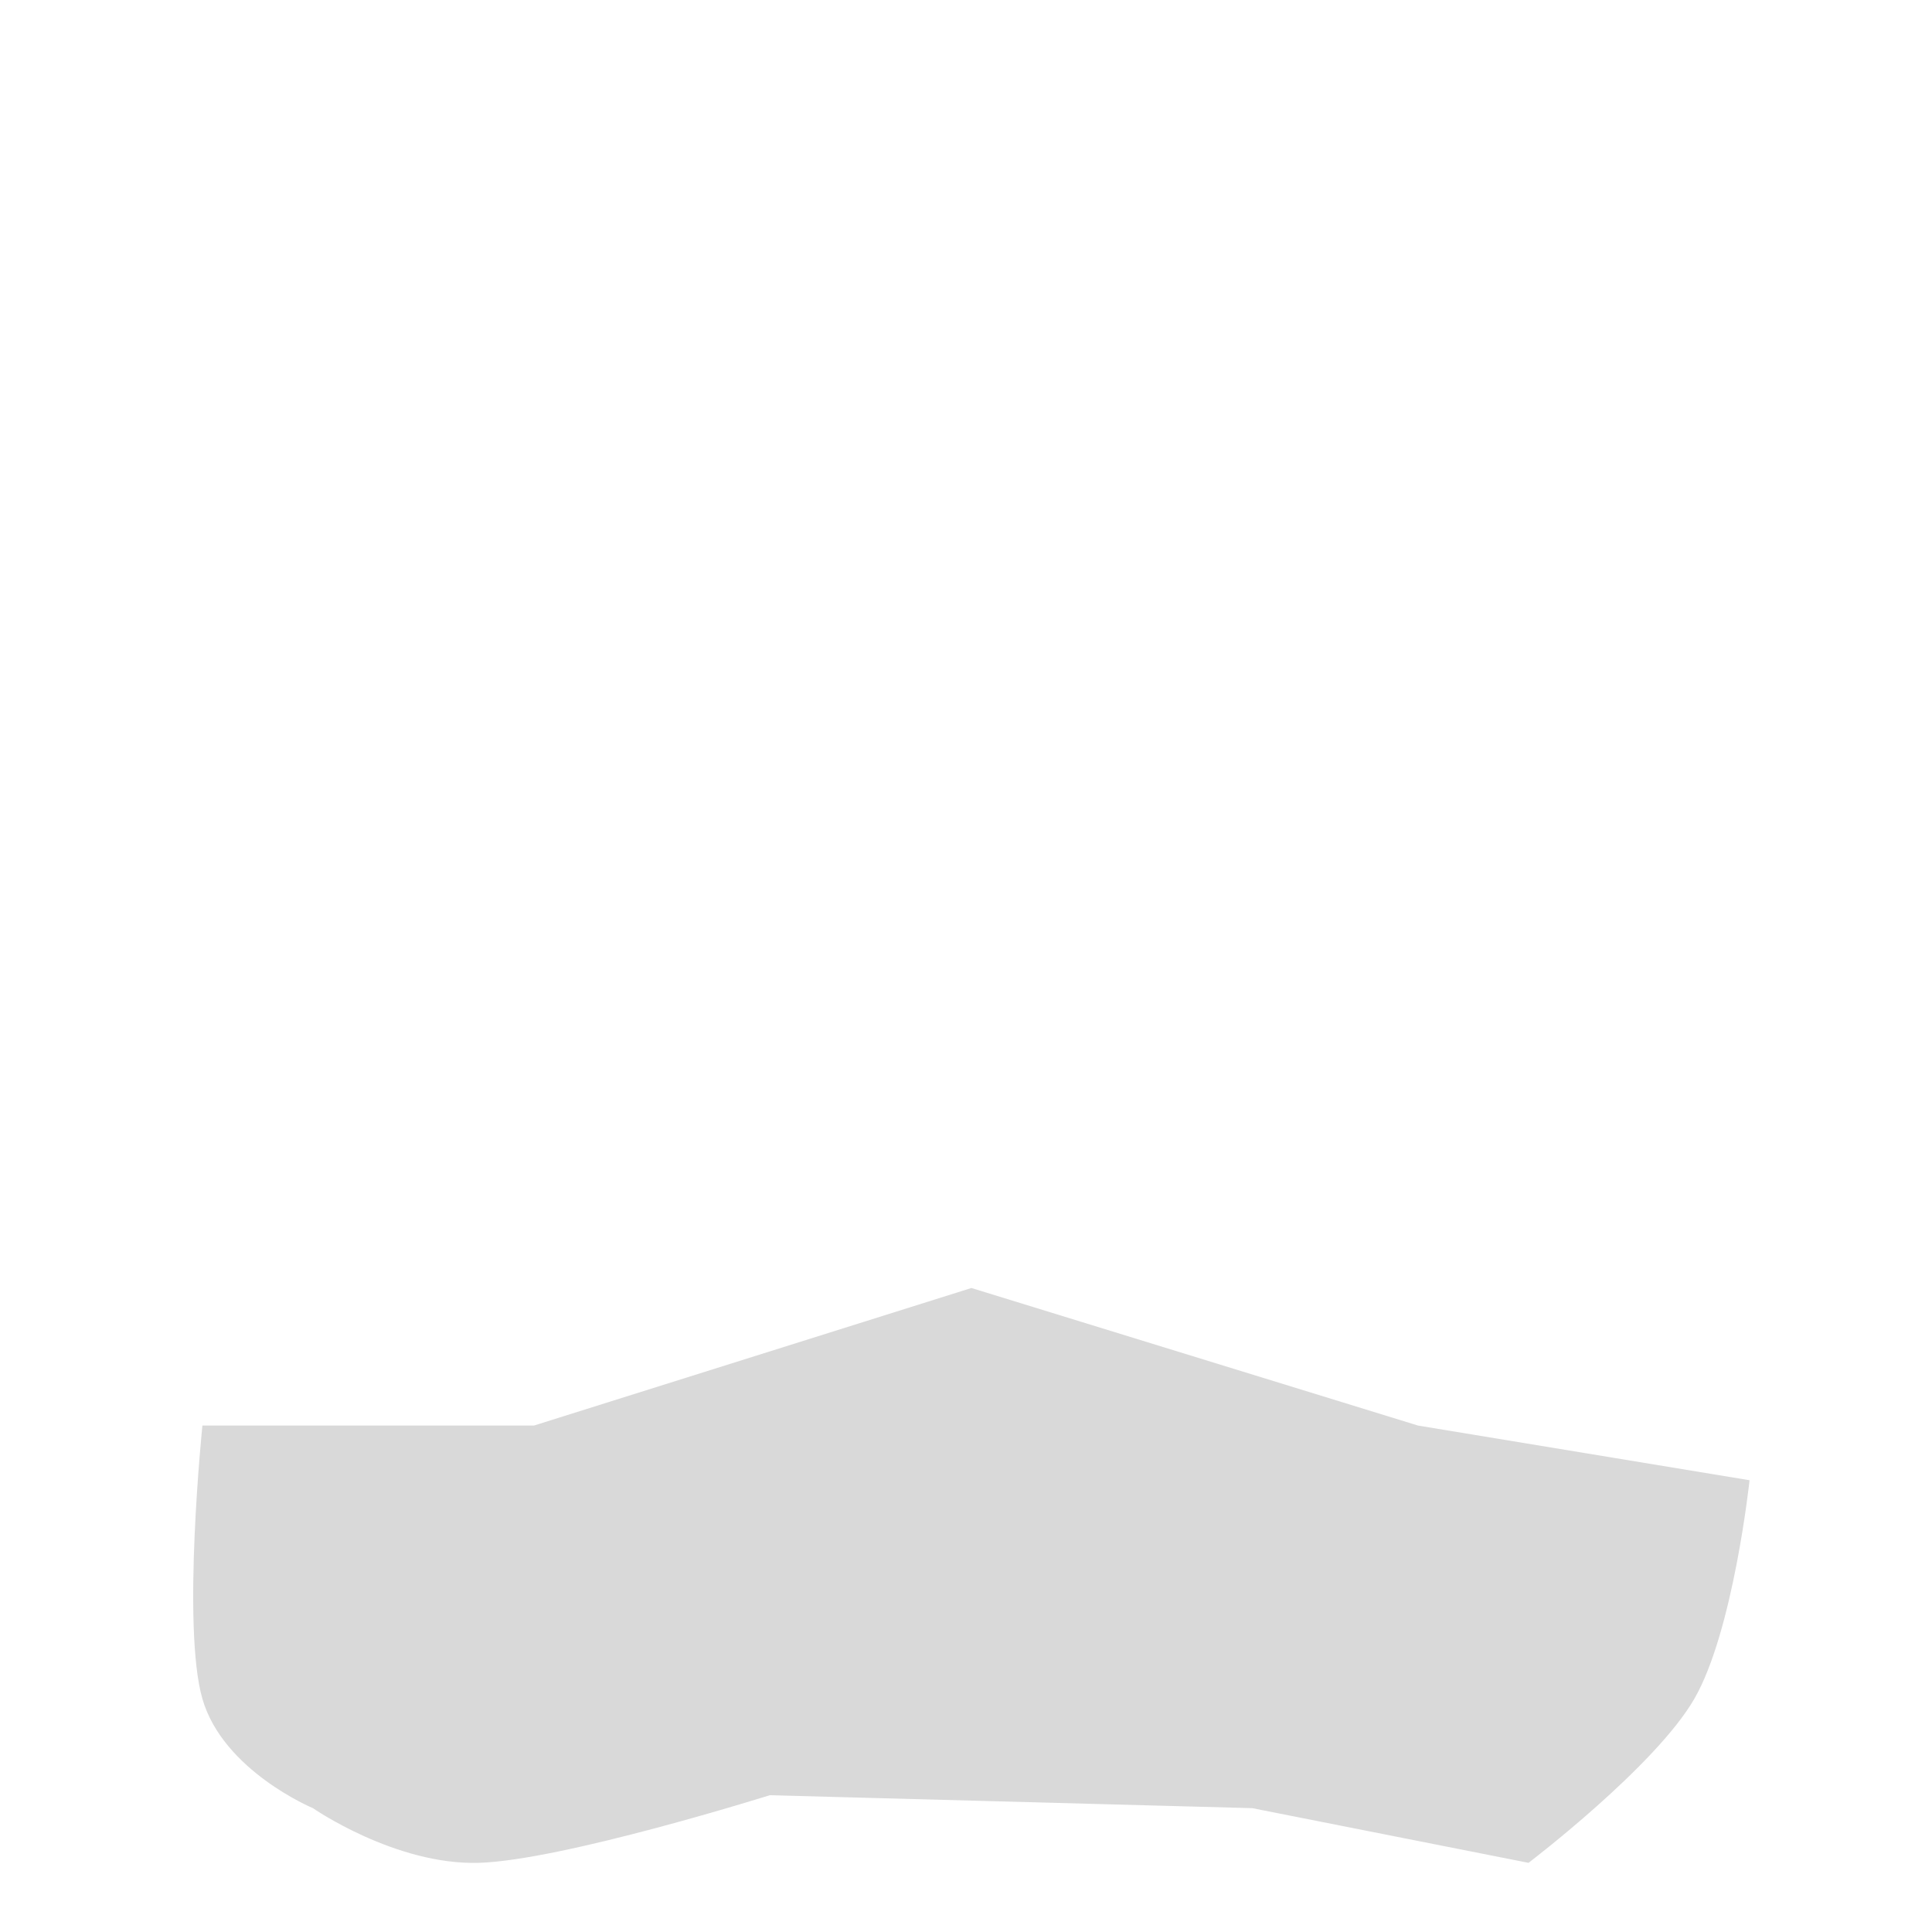 <?xml version="1.0" encoding="UTF-8"?>
<svg width="30px" height="30px" viewBox="0 0 30 30" version="1.1" xmlns="http://www.w3.org/2000/svg" xmlns:xlink="http://www.w3.org/1999/xlink">
    <!-- Generator: Sketch 52.2 (67145) - http://www.bohemiancoding.com/sketch -->
    <title>切片</title>
    <desc>Created with Sketch.</desc>
    <defs>
        <linearGradient x1="50%" y1="2.199%" x2="50%" y2="100%" id="linearGradient-1">
            <stop stop-color="#FFFFFF" stop-opacity="0" offset="1.687%"></stop>
            <stop stop-color="#FFFFFF" stop-opacity="0.486" offset="100%"></stop>
        </linearGradient>
        <path d="M15.084,12 L22.019,14.136 L27.167,14.985 C27.167,14.985 26.916,17.329 26.309,18.38 C25.702,19.43 23.735,20.926 23.735,20.926 L19.445,20.077 L11.953,19.876 C11.953,19.876 8.729,20.889 7.433,20.926 C6.138,20.963 4.859,20.077 4.859,20.077 C4.859,20.077 3.466,19.497 3.143,18.38 C2.821,17.263 3.143,14.136 3.143,14.136 L8.291,14.136 L15.084,12 Z" id="path-2"></path>
        <filter x="-115.9%" y="-224.0%" width="331.7%" height="727.3%" filterUnits="objectBoundingBox" id="filter-4">
            <feOffset dx="0" dy="8" in="SourceAlpha" result="shadowOffsetOuter1"></feOffset>
            <feGaussianBlur stdDeviation="8" in="shadowOffsetOuter1" result="shadowBlurOuter1"></feGaussianBlur>
            <feColorMatrix values="0 0 0 0 0   0 0 0 0 0   0 0 0 0 0  0 0 0 0.1 0" type="matrix" in="shadowBlurOuter1"></feColorMatrix>
        </filter>
    </defs>
    <g id="Page-1" stroke="none" stroke-width="1" fill="none" fill-rule="evenodd">
        <g id="标签-(1)-copy-2" transform="translate(-25.012, 14) rotate(-28) translate(25.012, -14) translate(-47.012, -8.5)">
            <g id="分组-4" transform="translate(0.025, 0.224)"></g>
            <g id="Rectangle-3-Copy-6" transform="translate(0.025, 0.224)"></g>
        </g>
        <path d="M23.3,8.75 C22.539,8.749 21.02,8.832 19.012,8.976 C16.34,9.167 13.66,9.167 10.988,8.976 C8.98,8.832 7.461,8.749 6.7,8.75 C4.921,8.753 3.343,9.767 2.97,11.593 C2.438,14.198 2.847,17.959 4.085,19.713 C5.412,21.593 7.775,21.607 10.701,20.659 C11.441,20.419 12.206,20.175 12.969,19.933 C14.298,19.513 15.702,19.513 17.031,19.933 C17.792,20.174 18.558,20.419 19.299,20.659 C22.225,21.607 24.588,21.593 25.915,19.713 C27.153,17.959 27.562,14.198 27.03,11.593 C26.657,9.767 25.079,8.753 23.3,8.75 Z M23.3,8.75 C23.3,8.75 23.3,8.75 23.3,8.75 L23.3,8.75 C23.3,8.75 23.3,8.75 23.3,8.75 Z" id="Fill-1-Copy" stroke="#FFFFFF" stroke-width="1.5"></path>
        <mask id="mask-3" fill="white">
            <use xlink:href="#path-2"></use>
        </mask>
        <g id="Mask-Copy-6" opacity="0.15">
            <use fill="black" fill-opacity="1" filter="url(#filter-4)" xlink:href="#path-2"></use>
            <use fill="url(#linearGradient-1)" fill-rule="evenodd" xlink:href="#path-2"></use>
        </g>
    </g>
</svg>